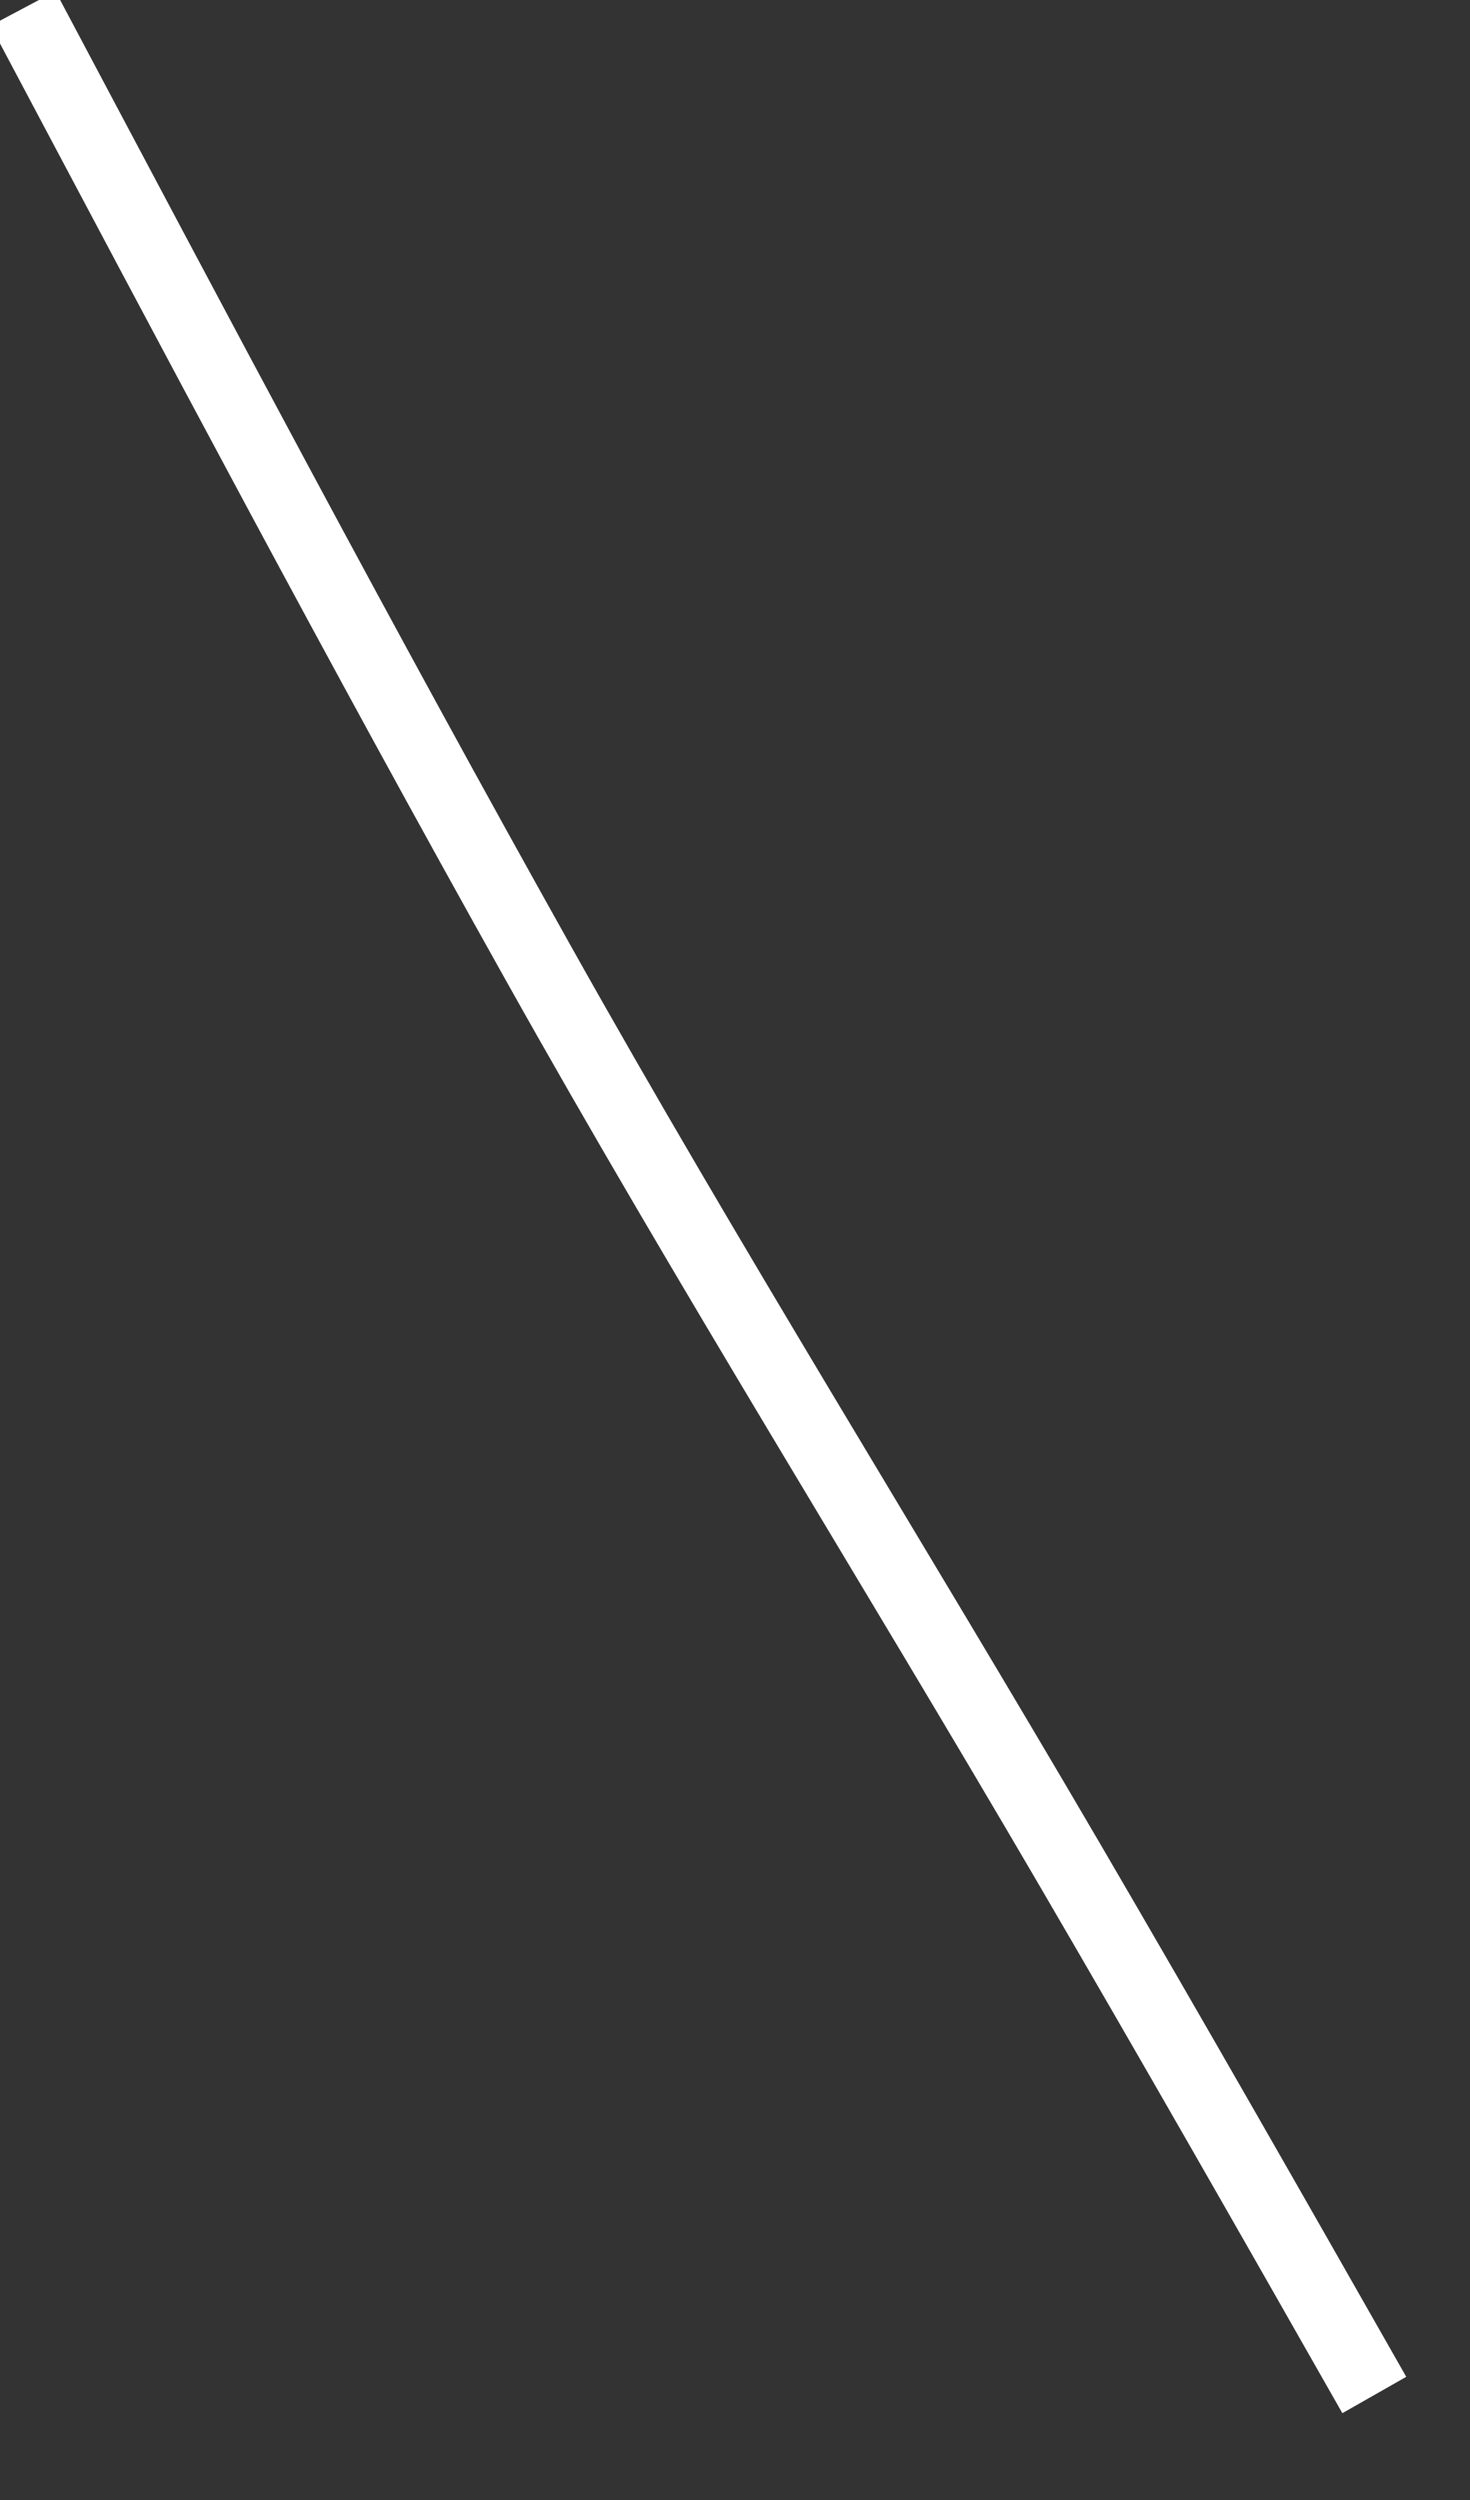 ﻿<?xml version="1.0" encoding="utf-8"?>
<svg version="1.1" xmlns:xlink="http://www.w3.org/1999/xlink" width="20px" height="34px" xmlns="http://www.w3.org/2000/svg">
  <rect width="100%" height="100%" fill="#333333" stroke="none"/>
  <g transform="matrix(1 0 0 1 -826 -18075 )">
    <path d="M 0.313 0.115  C 2.621 4.461  4.921 8.809  7.328 13.105  C 9.633 17.219  12.136 21.221  14.516 25.293  C 15.928 27.709  17.314 30.139  18.698 32.572  " stroke-width="1" stroke="#ffffff" fill="none" transform="matrix(1 0 0 1 826 18075 )" />
  </g>
</svg>